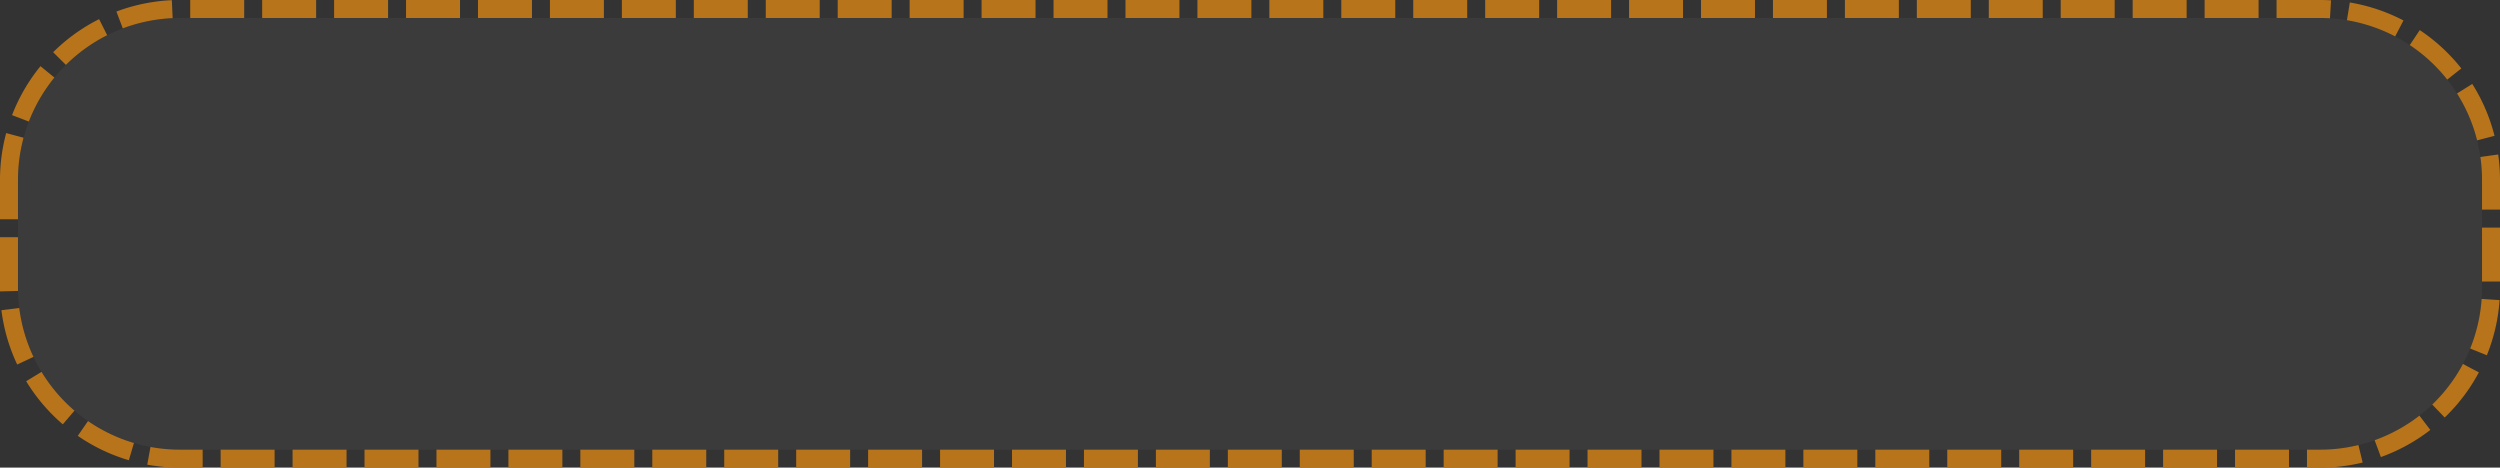 ﻿<?xml version="1.0" encoding="utf-8"?>
<svg version="1.1" xmlns:xlink="http://www.w3.org/1999/xlink" width="139px" height="26px" xmlns="http://www.w3.org/2000/svg">
  <rect width="100%" height="100%" fill="#333333" stroke="none"/>
  <g transform="matrix(1 0 0 1 -486 -335 )">
    <path d="M 487 345  A 9 9 0 0 1 496 336 L 615 336  A 9 9 0 0 1 624 345 L 624 351  A 9 9 0 0 1 615 360 L 496 360  A 9 9 0 0 1 487 351 L 487 345  Z " fill-rule="nonzero" fill="#f2f2f2" stroke="none" fill-opacity="0.043" />
    <path d="M 486.5 345  A 9.5 9.5 0 0 1 496 335.5 L 615 335.5  A 9.5 9.5 0 0 1 624.5 345 L 624.5 351  A 9.5 9.5 0 0 1 615 360.5 L 496 360.5  A 9.5 9.5 0 0 1 486.5 351 L 486.5 345  Z " stroke-width="1" stroke-dasharray="3,1" stroke="#b8741a" fill="none" stroke-dashoffset="0.5" />
  </g>
</svg>